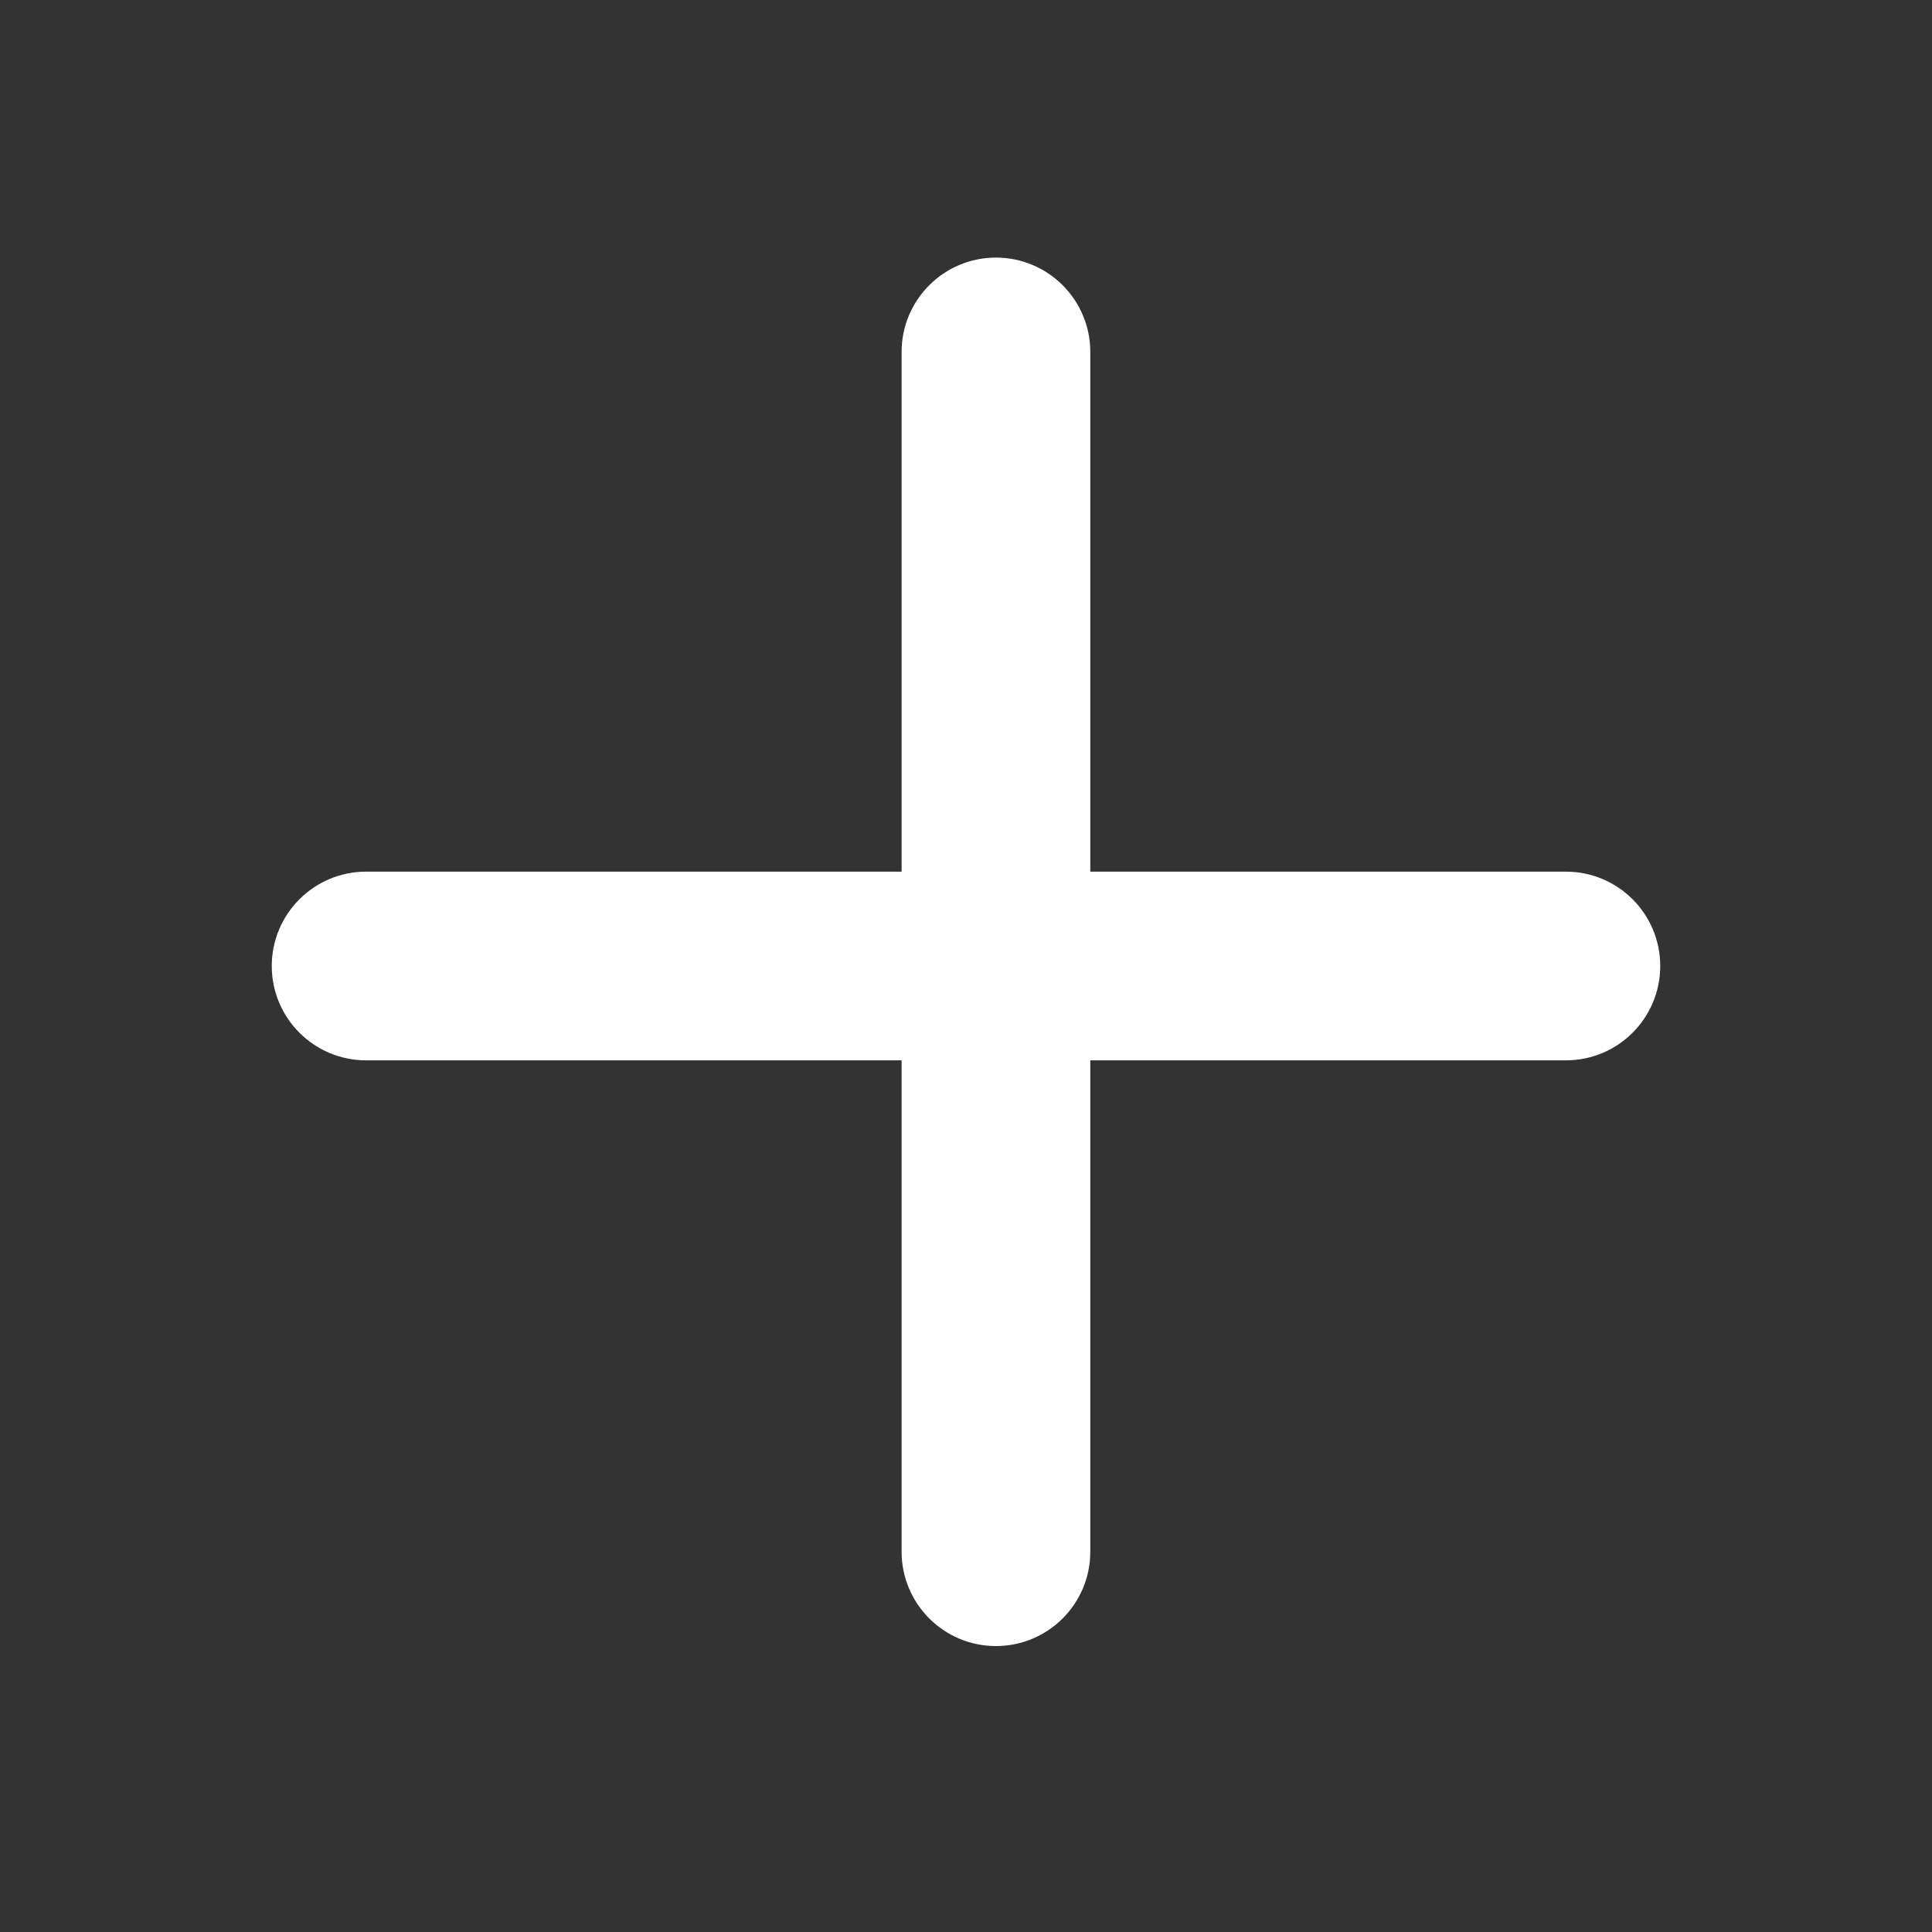 <svg width="30" height="30" viewBox="0 0 30 30" fill="none" xmlns="http://www.w3.org/2000/svg">
<rect x="0" y="0" width="30" height="30" fill="#333333" stroke="none"/>
<path d="M15.465 25.56C14.656 25.56 14 24.904 14 24.095V5.465C14 4.656 14.656 4 15.465 4C16.274 4 16.93 4.656 16.93 5.465V24.095C16.93 24.904 16.274 25.56 15.465 25.56Z" fill="white"/>
<path d="M24.315 16.465H5.685C4.876 16.465 4.22 15.809 4.22 15C4.22 14.191 4.876 13.535 5.685 13.535H24.315C25.125 13.535 25.78 14.191 25.78 15C25.78 15.809 25.125 16.465 24.315 16.465Z" fill="white"/>
</svg>
